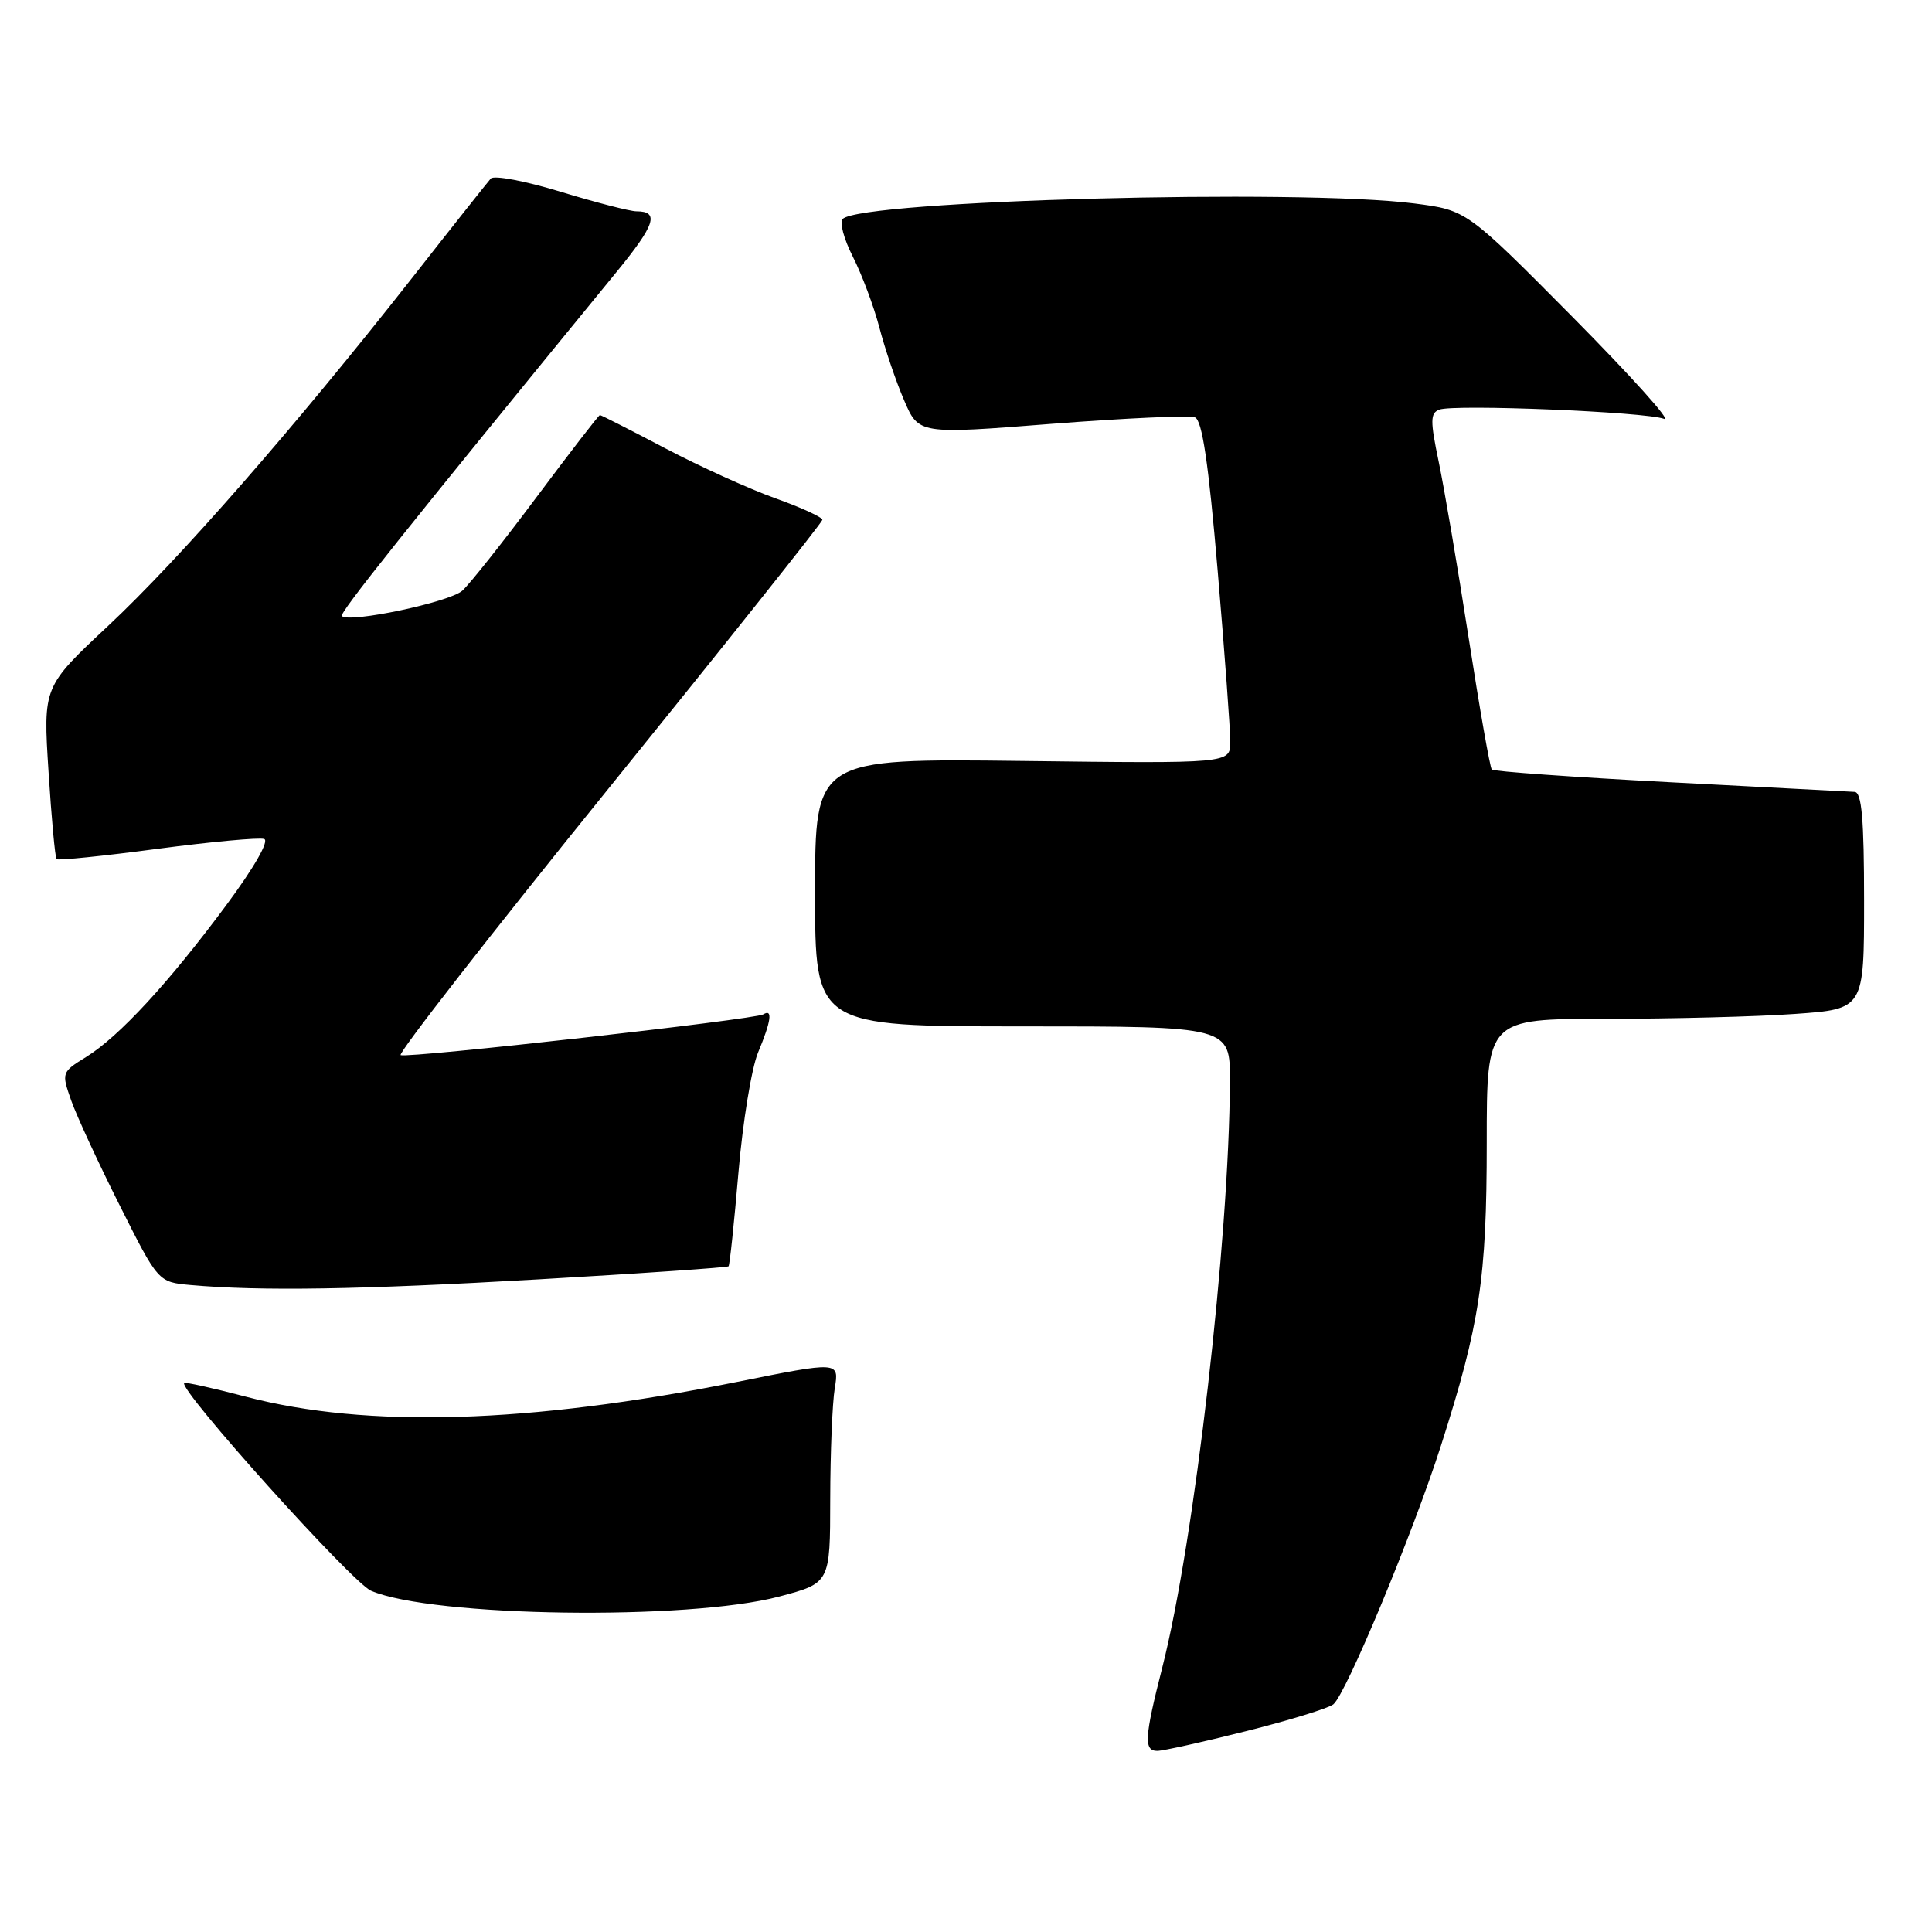 <?xml version="1.0" encoding="UTF-8" standalone="no"?>
<!DOCTYPE svg PUBLIC "-//W3C//DTD SVG 1.1//EN" "http://www.w3.org/Graphics/SVG/1.1/DTD/svg11.dtd" >
<svg xmlns="http://www.w3.org/2000/svg" xmlns:xlink="http://www.w3.org/1999/xlink" version="1.1" viewBox="0 0 256 256">
 <g >
 <path fill="currentColor"
d=" M 165.10 229.39 C 170.82 227.96 176.03 226.35 176.68 225.83 C 178.36 224.46 187.20 203.22 190.94 191.54 C 196.08 175.49 197.00 169.39 197.00 151.43 C 197.00 135.00 197.00 135.00 212.85 135.00 C 221.56 135.00 232.81 134.71 237.85 134.35 C 247.00 133.70 247.00 133.70 247.00 119.35 C 247.00 108.57 246.69 104.98 245.75 104.93 C 245.06 104.89 234.06 104.32 221.30 103.65 C 208.54 102.98 197.90 102.22 197.67 101.97 C 197.43 101.71 196.05 93.85 194.60 84.50 C 193.15 75.15 191.36 64.65 190.63 61.16 C 189.50 55.76 189.51 54.74 190.71 54.28 C 192.66 53.53 218.05 54.57 220.50 55.50 C 221.60 55.92 216.16 49.87 208.42 42.05 C 194.34 27.85 194.34 27.85 187.42 26.96 C 172.13 24.99 114.36 26.55 111.67 29.00 C 111.21 29.42 111.82 31.68 113.01 34.02 C 114.20 36.36 115.78 40.58 116.52 43.39 C 117.25 46.20 118.72 50.54 119.79 53.02 C 121.73 57.55 121.73 57.55 139.36 56.16 C 149.06 55.41 157.59 55.01 158.33 55.30 C 159.29 55.66 160.13 61.29 161.35 75.65 C 162.28 86.57 163.03 96.78 163.02 98.33 C 163.00 101.17 163.00 101.17 135.50 100.83 C 108.00 100.50 108.00 100.50 108.00 118.25 C 108.00 136.00 108.00 136.00 135.50 136.00 C 163.00 136.00 163.00 136.00 162.97 143.25 C 162.88 164.27 158.26 204.32 154.00 220.99 C 151.64 230.24 151.54 232.00 153.35 232.00 C 154.10 232.00 159.38 230.83 165.10 229.39 Z  M 103.25 211.55 C 110.00 209.76 110.00 209.76 110.01 198.63 C 110.02 192.51 110.29 185.90 110.61 183.95 C 111.20 180.39 111.20 180.39 97.57 183.13 C 70.14 188.63 48.63 189.28 32.58 185.07 C 28.23 183.93 24.55 183.11 24.41 183.26 C 23.60 184.07 46.65 209.70 49.16 210.78 C 57.29 214.27 91.16 214.75 103.25 211.55 Z  M 71.38 169.52 C 85.06 168.73 96.38 167.95 96.54 167.79 C 96.69 167.63 97.28 162.03 97.85 155.35 C 98.42 148.67 99.59 141.53 100.44 139.48 C 102.19 135.30 102.42 133.62 101.14 134.41 C 100.06 135.08 54.15 140.24 53.09 139.81 C 52.66 139.64 65.05 123.75 80.62 104.50 C 96.19 85.25 108.95 69.22 108.97 68.88 C 108.99 68.55 106.19 67.26 102.75 66.03 C 99.31 64.80 92.74 61.82 88.14 59.40 C 83.54 56.98 79.65 55.00 79.49 55.00 C 79.34 55.00 75.58 59.87 71.14 65.81 C 66.70 71.76 62.26 77.36 61.27 78.26 C 59.58 79.79 46.27 82.60 45.30 81.63 C 44.92 81.25 53.57 70.42 81.66 36.08 C 86.82 29.78 87.41 28.00 84.34 28.00 C 83.49 28.00 78.96 26.83 74.29 25.41 C 69.61 23.98 65.45 23.19 65.03 23.66 C 64.62 24.12 59.86 30.12 54.47 37.00 C 39.18 56.47 23.77 74.10 14.34 82.92 C 5.71 90.99 5.71 90.99 6.43 102.23 C 6.82 108.41 7.30 113.64 7.50 113.84 C 7.70 114.04 13.70 113.43 20.83 112.48 C 27.97 111.54 34.34 110.95 35.00 111.17 C 35.71 111.40 33.69 114.94 29.96 119.97 C 22.33 130.26 15.78 137.35 11.42 140.05 C 8.16 142.06 8.14 142.13 9.43 145.81 C 10.15 147.85 13.04 154.11 15.85 159.70 C 20.96 169.88 20.96 169.88 25.23 170.27 C 34.55 171.10 47.61 170.89 71.38 169.52 Z "/>
</g>
</svg>